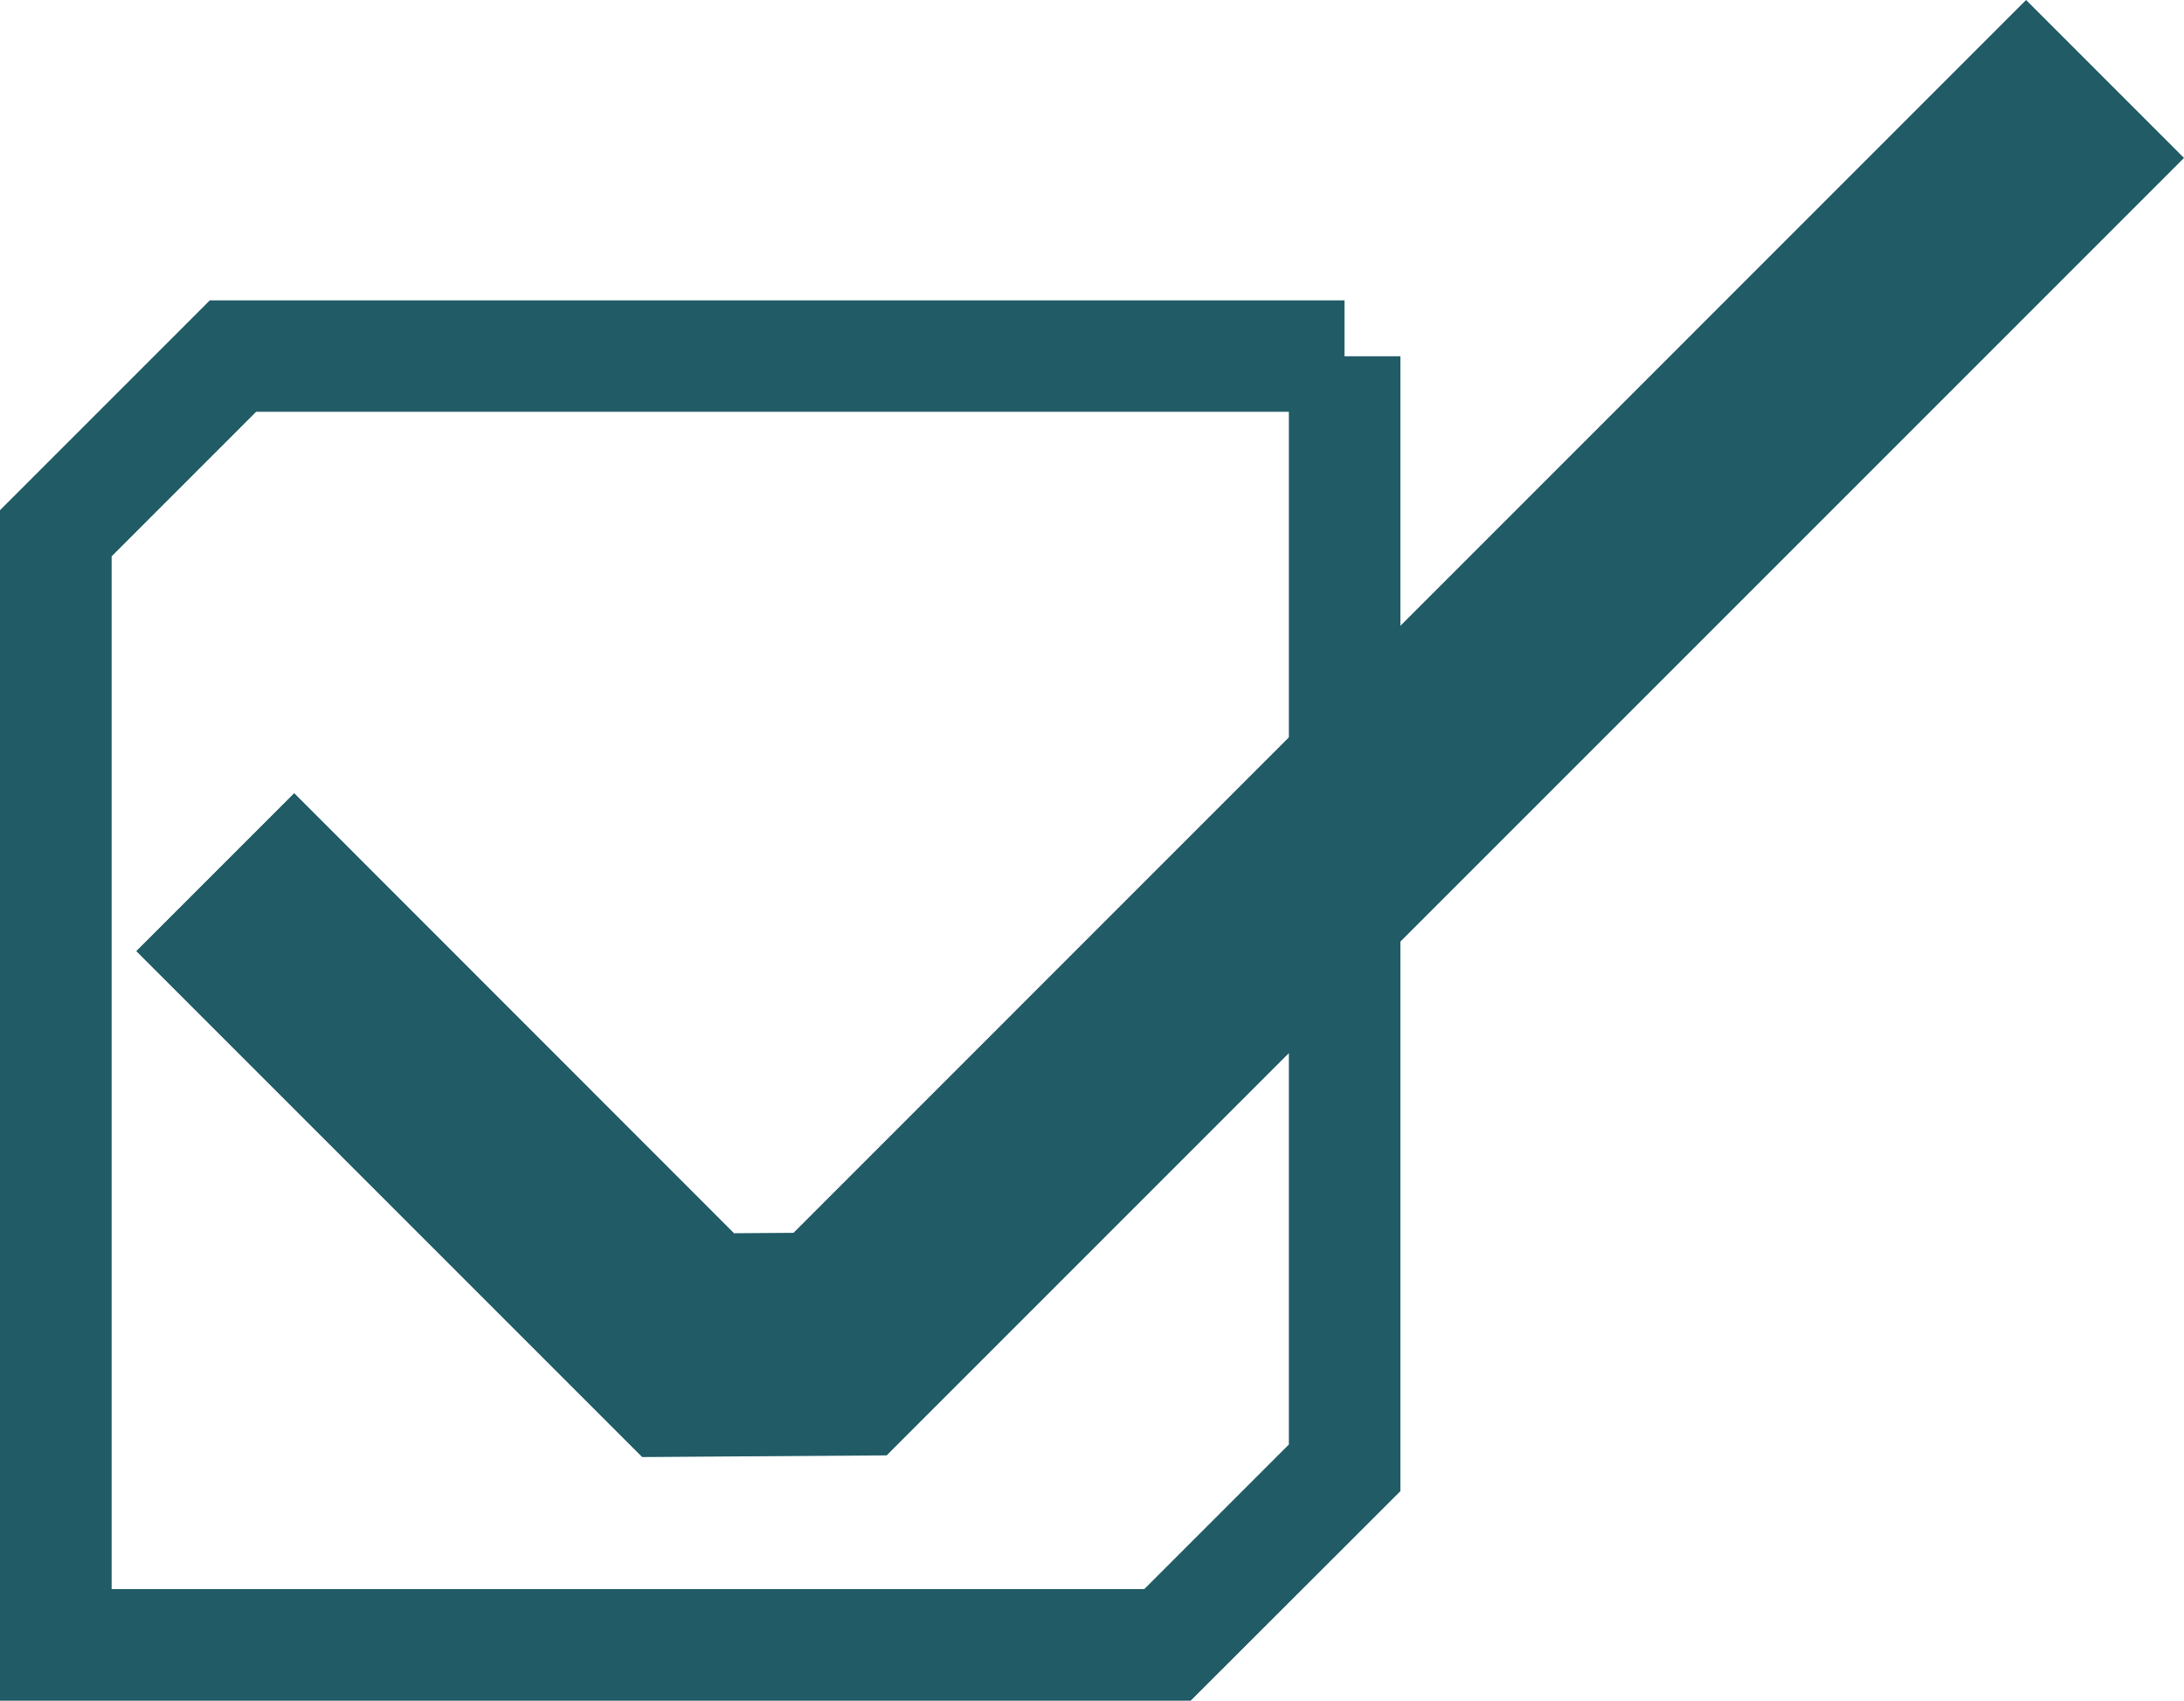 <?xml version="1.0" encoding="UTF-8"?><svg id="liffe_skills" xmlns="http://www.w3.org/2000/svg" width="102.74" height="80" viewBox="0 0 102.74 80"><path d="M56,80H0V24l9.87-9.87h53.38v2.63h2.63c0,.36,0,51.77,0,52.29v1.09l-9.88,9.87ZM5.25,74.75h48.58l6.8-6.8V19.37H12.05l-6.8,6.8v48.58Z" fill="#205b66"/><polygon points="30.21 68.54 6.41 44.74 13.84 37.31 34.53 58.01 37.33 57.99 95.31 0 102.74 7.43 41.71 68.46 30.21 68.54" fill="#205b66"/></svg>